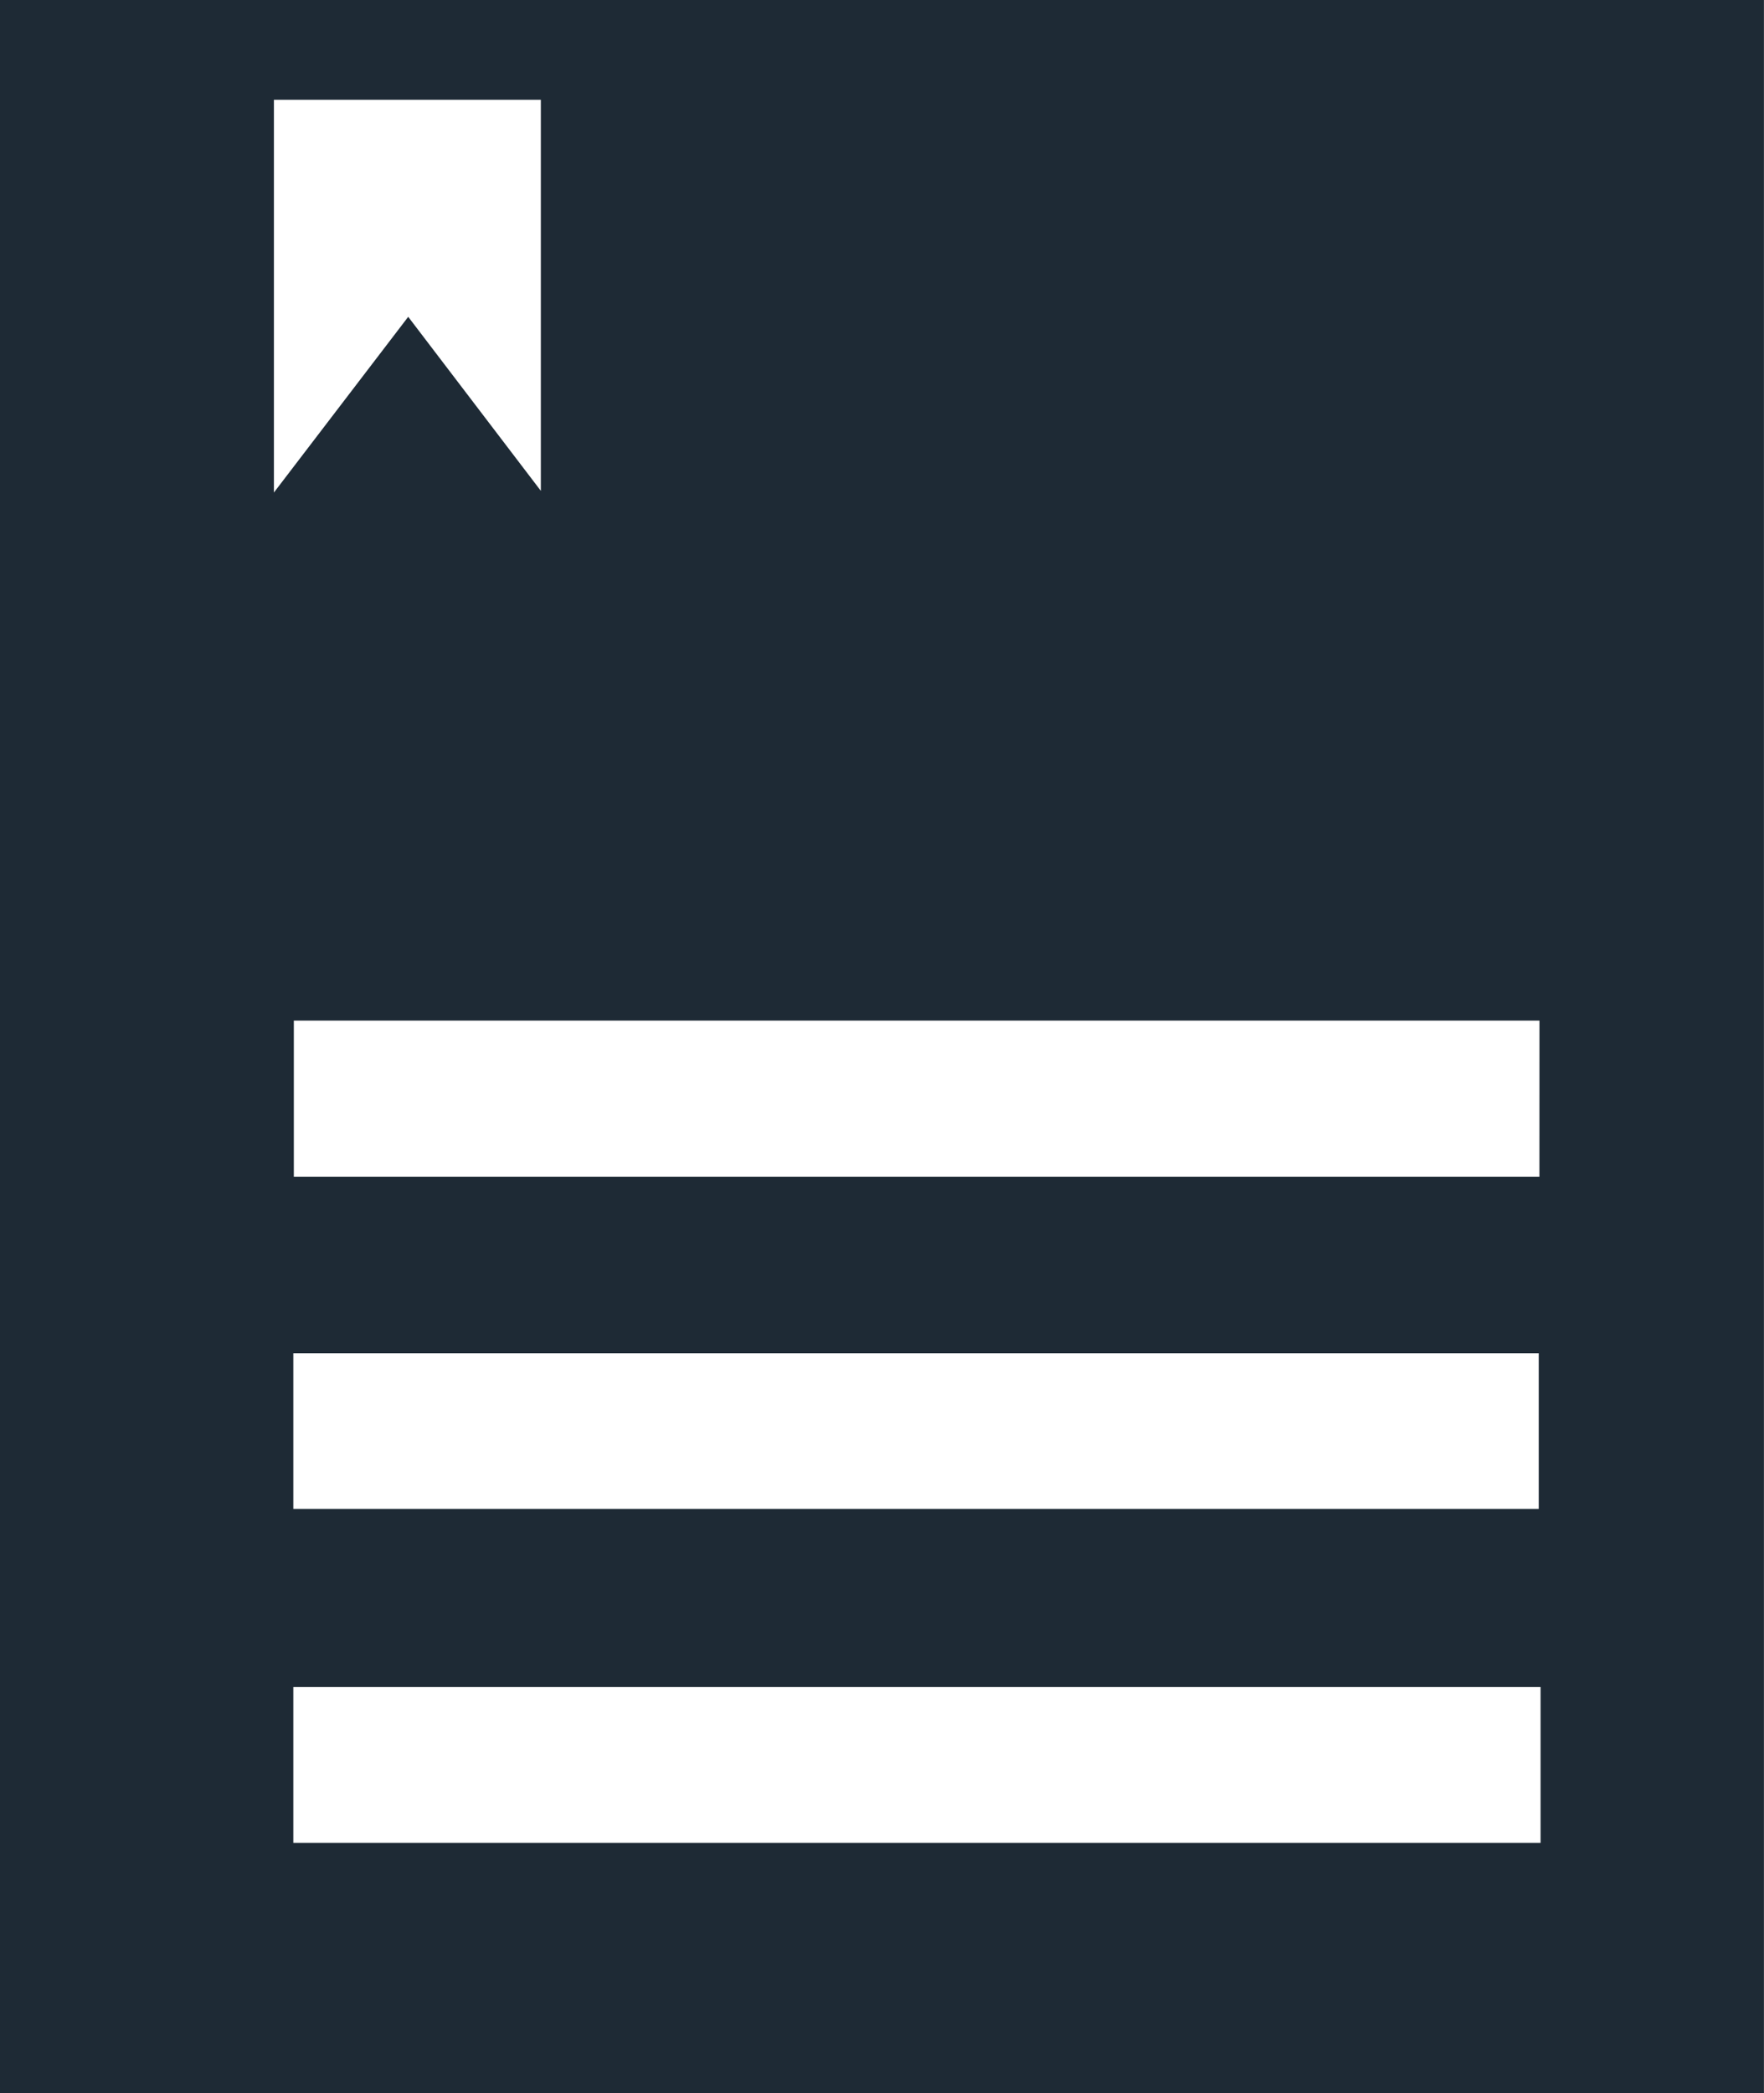 <svg xmlns="http://www.w3.org/2000/svg" width="68.302" height="81.015" viewBox="0 0 68.302 81.015">
  <g id="icon_norms" transform="translate(-5045.394 -3335.988)">
    <path id="Path_38" data-name="Path 38" d="M5045.394,3335.988h68.3V3417h-68.3Zm59.608,39.5h-48.231v6.047H5105Zm-48.251,18.9h48.223v-6.026h-48.223Zm0,12.924h48.294v-6.033h-48.294Zm9.584-52.327v-15.135H5056v15.2l5.2-6.8Z" fill="#1e2a35"/>
  </g>
</svg>
